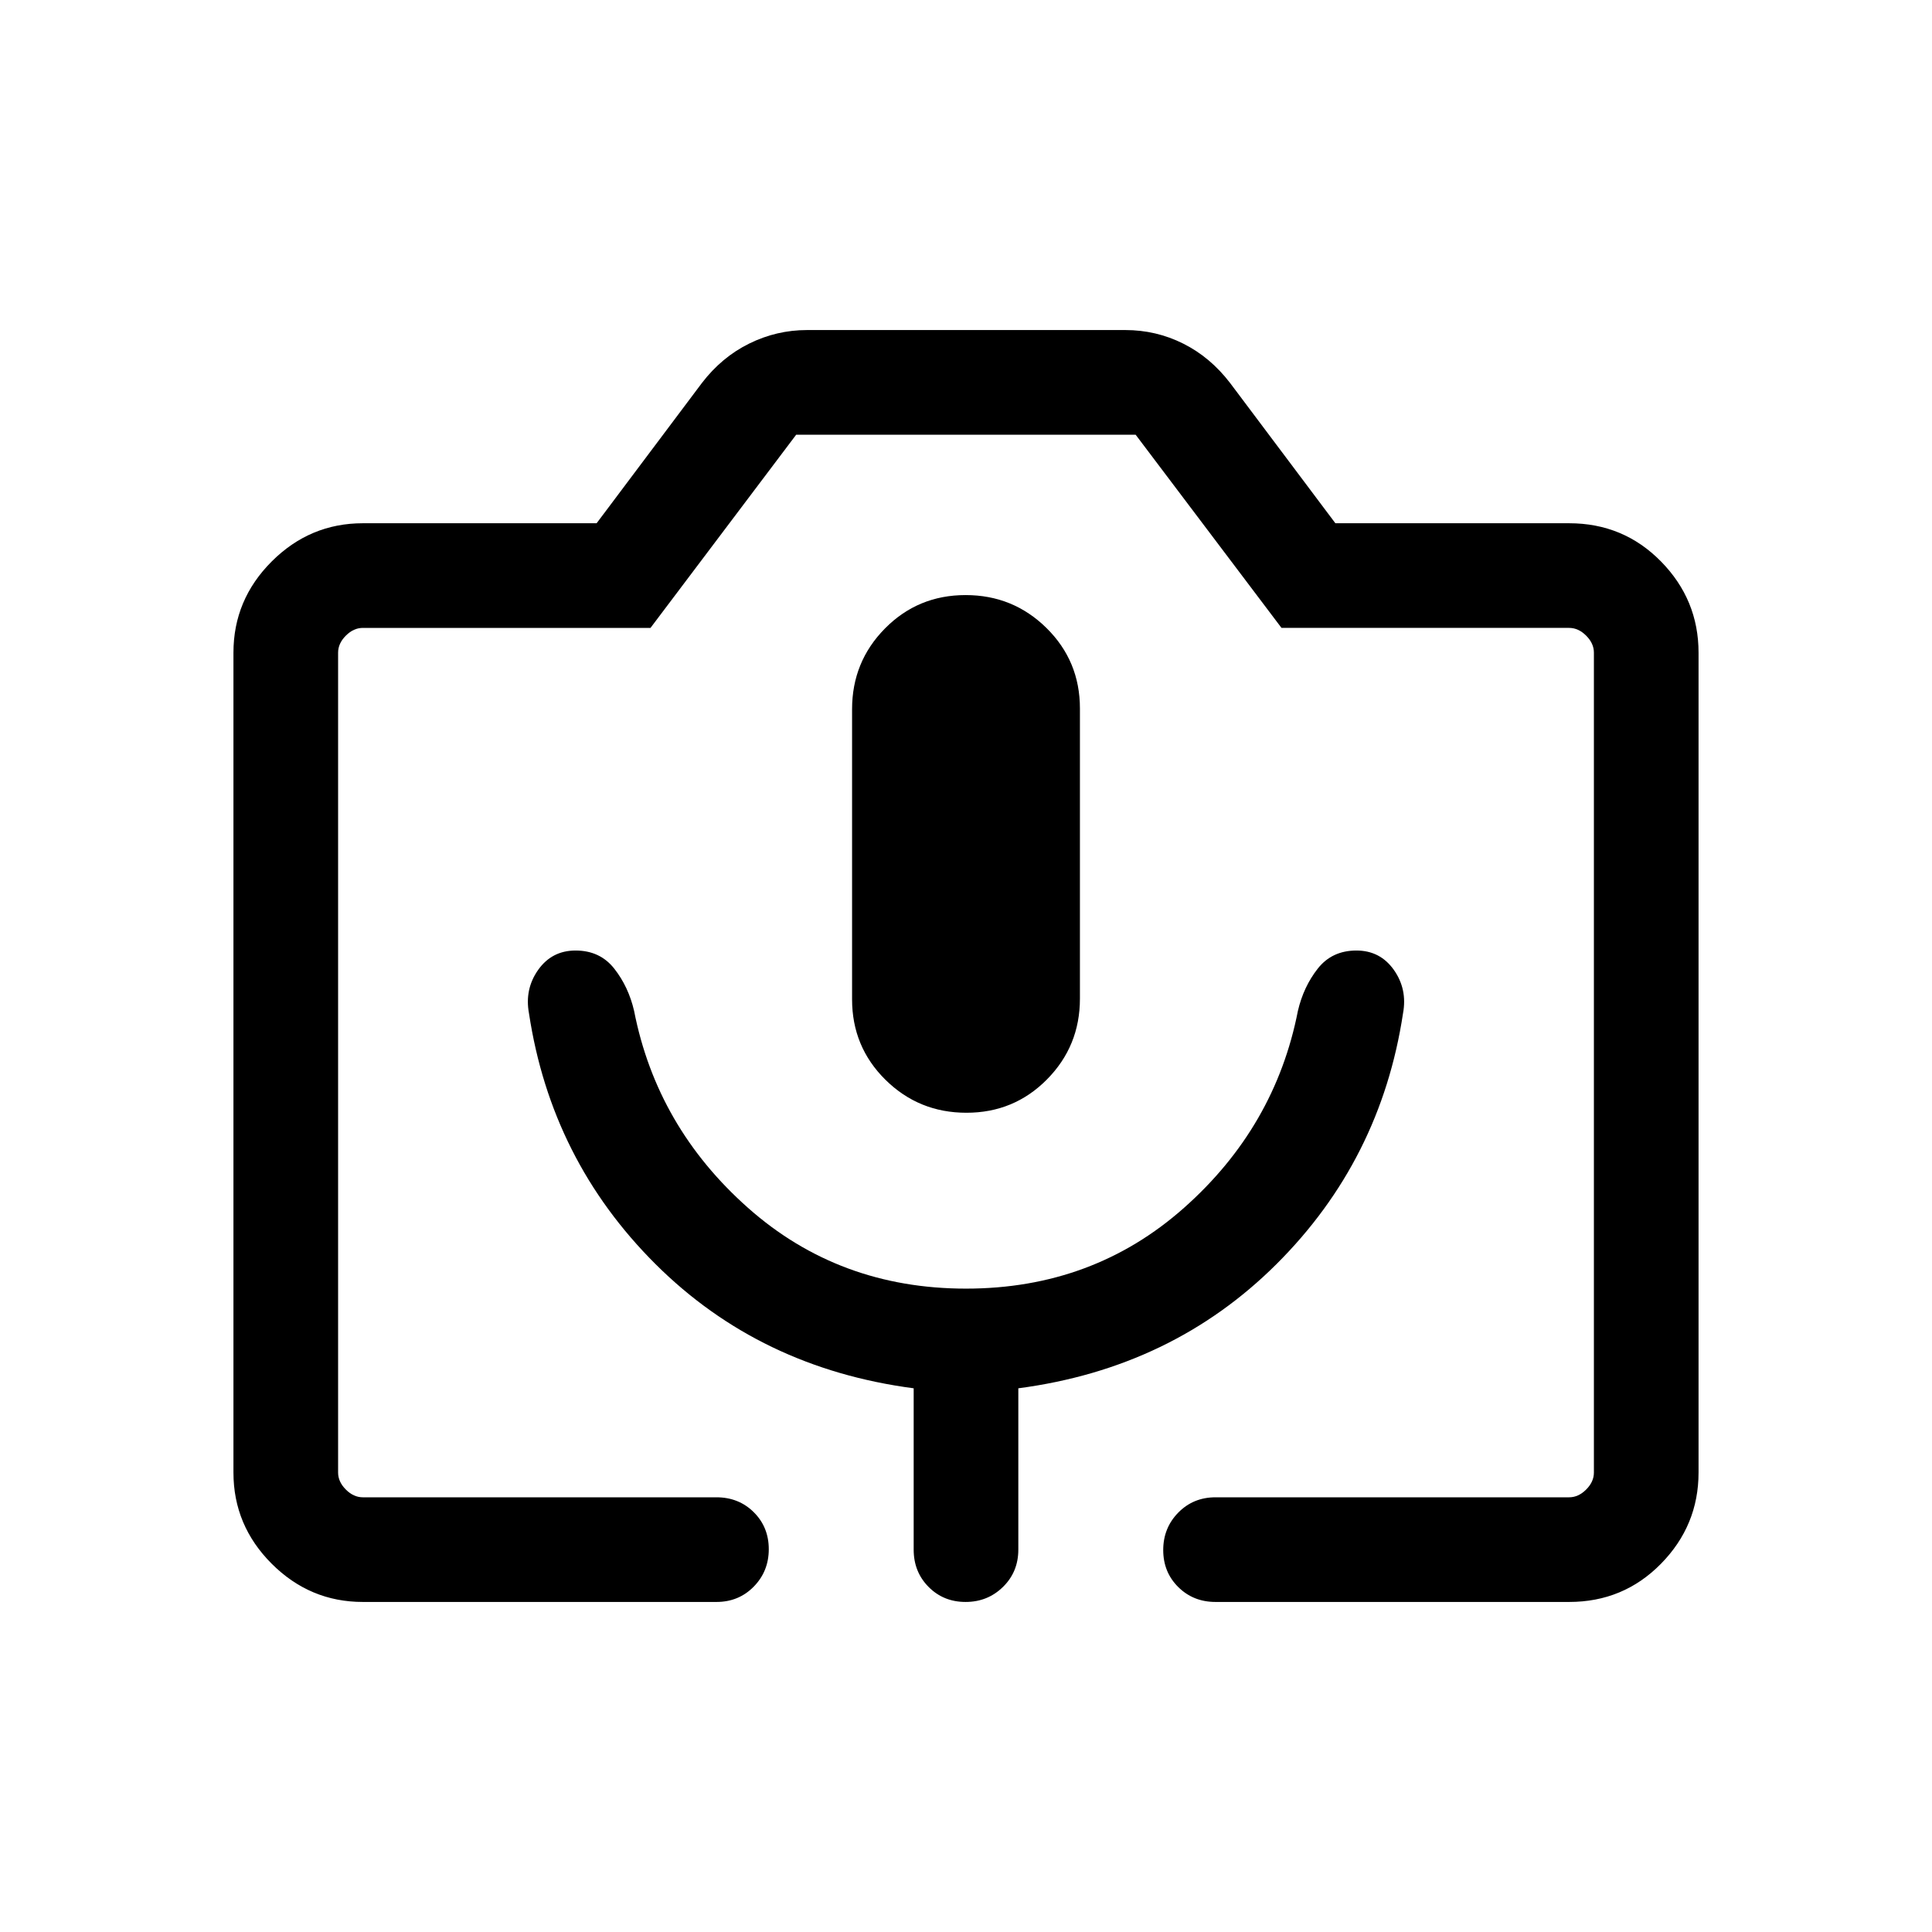 <svg viewBox="0 -960 960 960"><path d="M180.31-164Q154-164 135-183q-19-19-19-45.31v-407.38Q116-662 135-681q19-19 45.31-19h116.15l52.31-69.69q9.85-12.85 23.48-19.58Q385.89-796 401-796h158.18q15.28 0 28.74 6.73 13.46 6.73 23.31 19.58L663.54-700h116.15q27.01 0 45.66 19Q844-662 844-635.69v407.38Q844-202 825.35-183q-18.65 19-45.66 19H604q-11.07 0-18.54-7.41-7.46-7.4-7.46-18.38 0-10.98 7.46-18.59Q592.93-216 604-216h175.69q4.62 0 8.46-3.85 3.85-3.84 3.85-8.46v-407.38q0-4.62-3.85-8.46-3.84-3.85-8.46-3.85H636.77l-72.48-96H395.62l-72.39 96H180.31q-4.62 0-8.46 3.85-3.85 3.84-3.85 8.46v407.38q0 4.62 3.85 8.46 3.84 3.85 8.46 3.85H356q11.07 0 18.54 7.4 7.46 7.41 7.46 18.39t-7.46 18.59Q367.07-164 356-164H180.31Zm299.9-243.08q23.64 0 40.02-16.56 16.38-16.56 16.38-40.14v-144.18q0-23.58-16.59-39.96-16.6-16.39-40.23-16.39-23.64 0-40.02 16.56-16.38 16.56-16.38 40.15v144.17q0 23.58 16.59 39.97 16.6 16.38 40.23 16.38ZM180.31-216H792 168 180.31ZM480-319.69q-63.08 0-108.35-40.16-45.27-40.15-56.57-97.84-2.77-11.97-9.85-20.99-7.08-9.01-19.23-9.01-11.77 0-18.58 9.6-6.8 9.61-4.57 21.63 11.04 72.93 62.86 124.58 51.83 51.65 128.29 61.72V-190q0 11.07 7.41 18.53 7.4 7.47 18.38 7.47 10.98 0 18.59-7.47Q506-178.93 506-190v-80.16q76.46-10.07 128.29-61.72 51.82-51.65 62.86-124.58 2.23-12.02-4.57-21.63-6.81-9.6-18.58-9.6-12.15 0-19.23 9.01-7.07 9.02-9.85 20.99-11.3 57.69-56.57 97.84-45.27 40.16-108.35 40.16Z"/></svg>